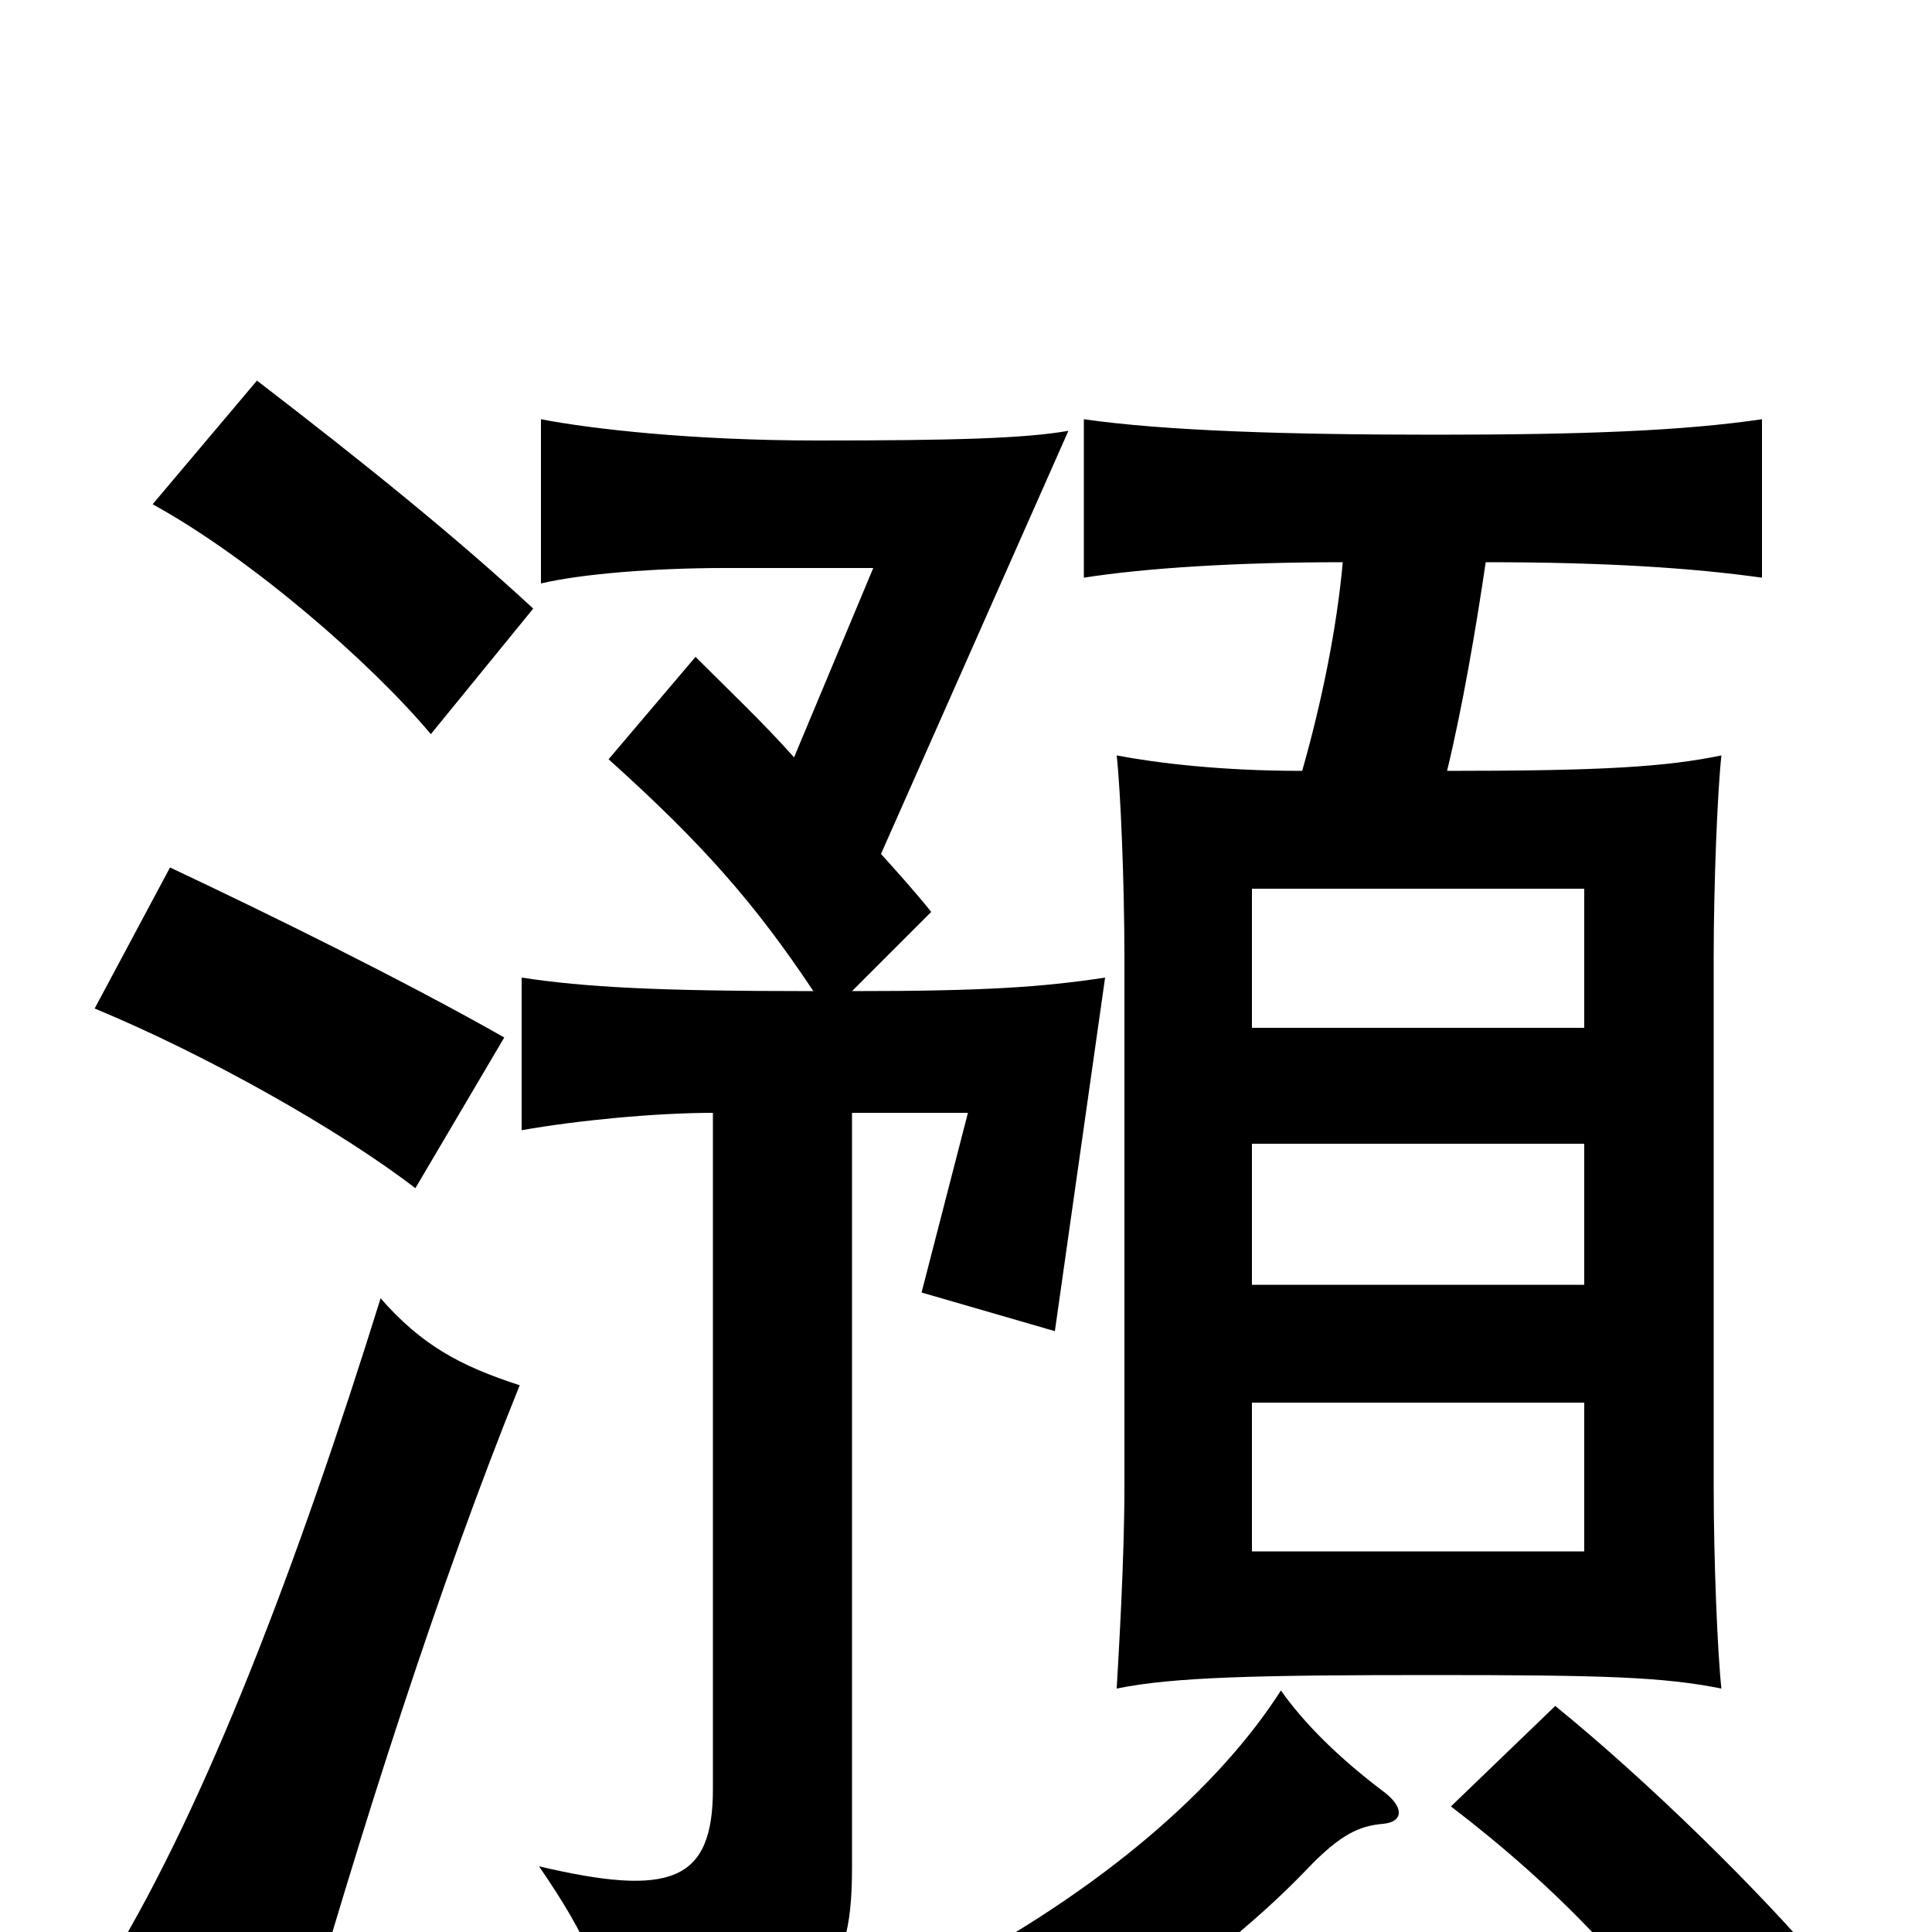 <svg xmlns="http://www.w3.org/2000/svg" viewBox="0 -1000 1000 1000">
	<path fill="#000000" d="M820 -197H648V-274H820ZM820 -335H648V-408H820ZM820 -468H648V-540H820ZM269 -283C238 -293 218 -304 197 -328C154 -190 107 -67 58 14C94 29 116 43 151 72C187 -54 227 -179 269 -283ZM261 -463C210 -492 139 -527 88 -551L49 -478C107 -454 176 -415 215 -385ZM276 -685C236 -722 189 -760 133 -803L79 -739C130 -711 192 -657 223 -620ZM717 -72C693 -90 675 -108 663 -125C631 -75 571 -22 487 22C510 36 532 55 544 74C618 21 650 -5 676 -32C694 -51 704 -55 716 -56C726 -57 727 -64 717 -72ZM944 18C910 -22 853 -78 805 -117L751 -65C806 -23 850 23 883 75ZM421 -487C340 -487 303 -489 270 -494V-415C298 -420 339 -424 369 -424V-74C369 -26 347 -18 279 -34C305 4 312 22 320 63C423 46 441 29 441 -33V-424H501L477 -331L546 -311L572 -494C539 -489 509 -487 441 -487L482 -528C474 -538 465 -548 456 -558L553 -777C530 -773 493 -772 423 -772C358 -772 306 -778 280 -783V-698C301 -703 339 -706 375 -706H452L411 -608C395 -626 377 -643 360 -660L315 -607C364 -563 391 -532 421 -487ZM695 -709C692 -675 684 -636 674 -601C632 -601 599 -605 578 -609C580 -591 582 -543 582 -504V-231C582 -192 579 -144 578 -126C607 -132 651 -133 741 -133C831 -133 861 -132 891 -126C889 -144 887 -192 887 -231V-504C887 -543 889 -591 891 -609C862 -603 829 -601 749 -601C757 -634 764 -675 769 -709C832 -709 876 -706 912 -701V-783C871 -777 820 -775 743 -775C666 -775 603 -777 561 -783V-701C593 -706 640 -709 695 -709Z"/>
</svg>